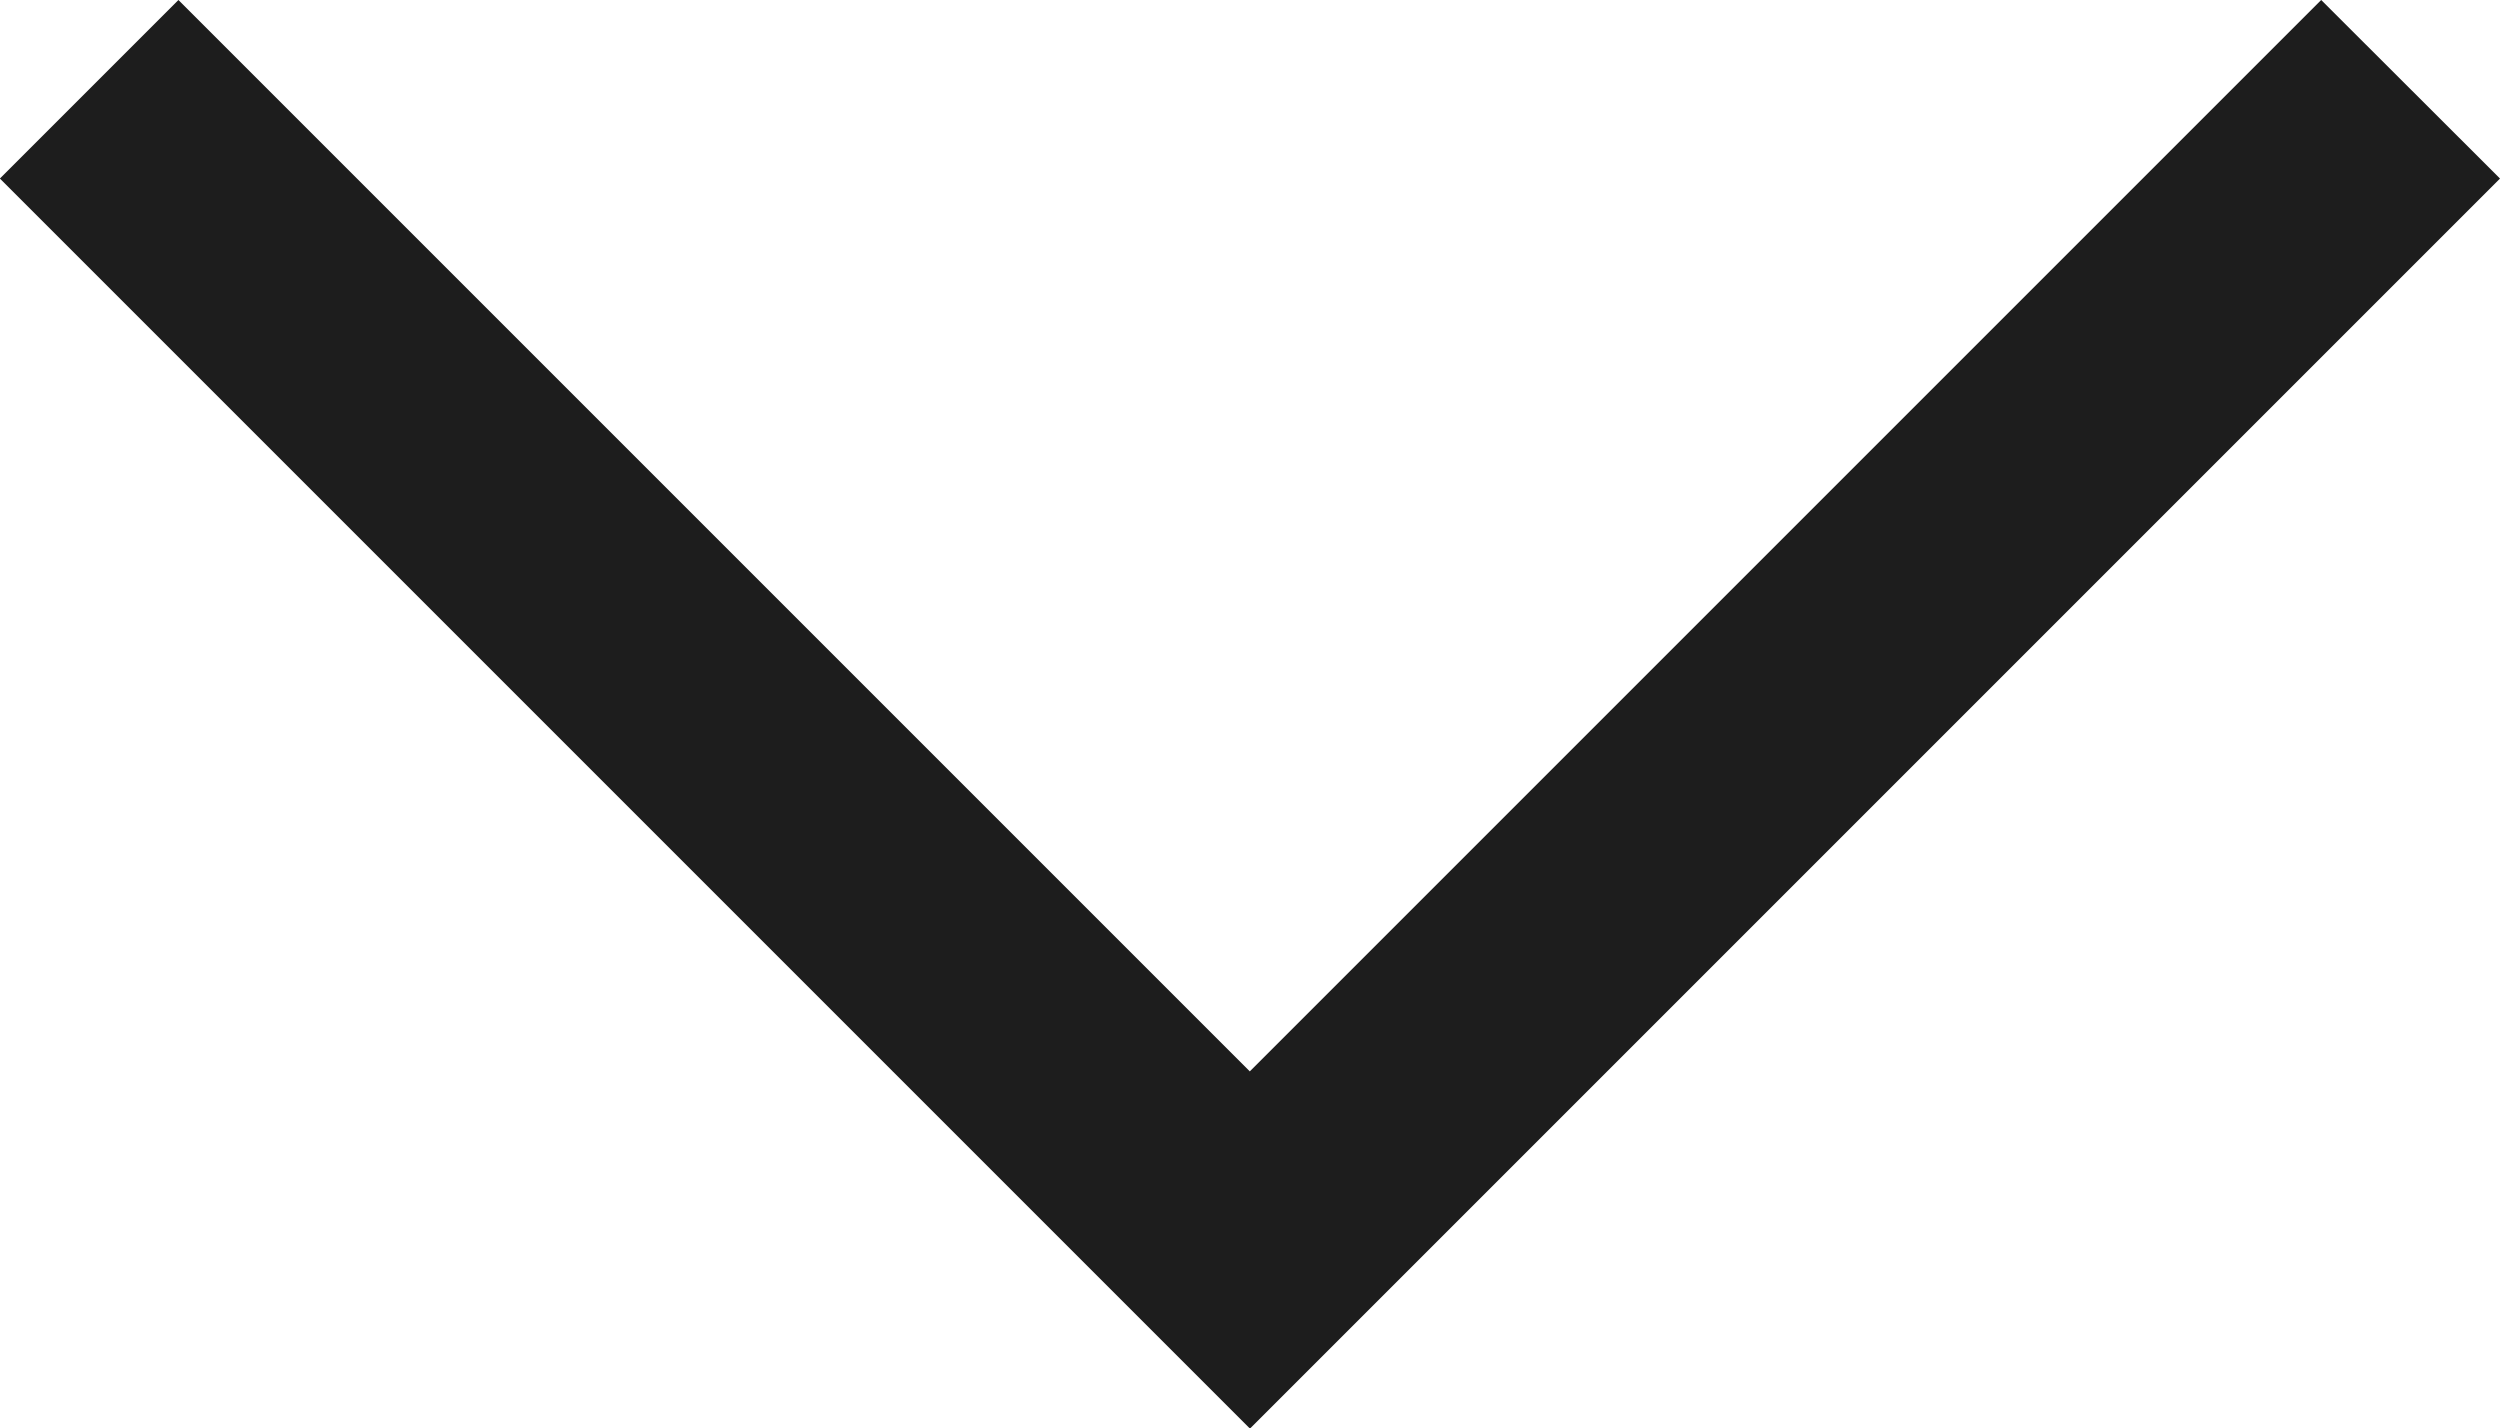 <svg xmlns="http://www.w3.org/2000/svg" width="19.799" height="11.313" viewBox="0 0 19.799 11.313">
  <path id="Path_333" data-name="Path 333" d="M1913,1067.1l9.9,9.9-9.9,9.9-1.414-1.414,8.485-8.485-8.485-8.485Z" transform="translate(1086.899 -1911.586) rotate(90)" fill="#1d1d1d"/>
</svg>
